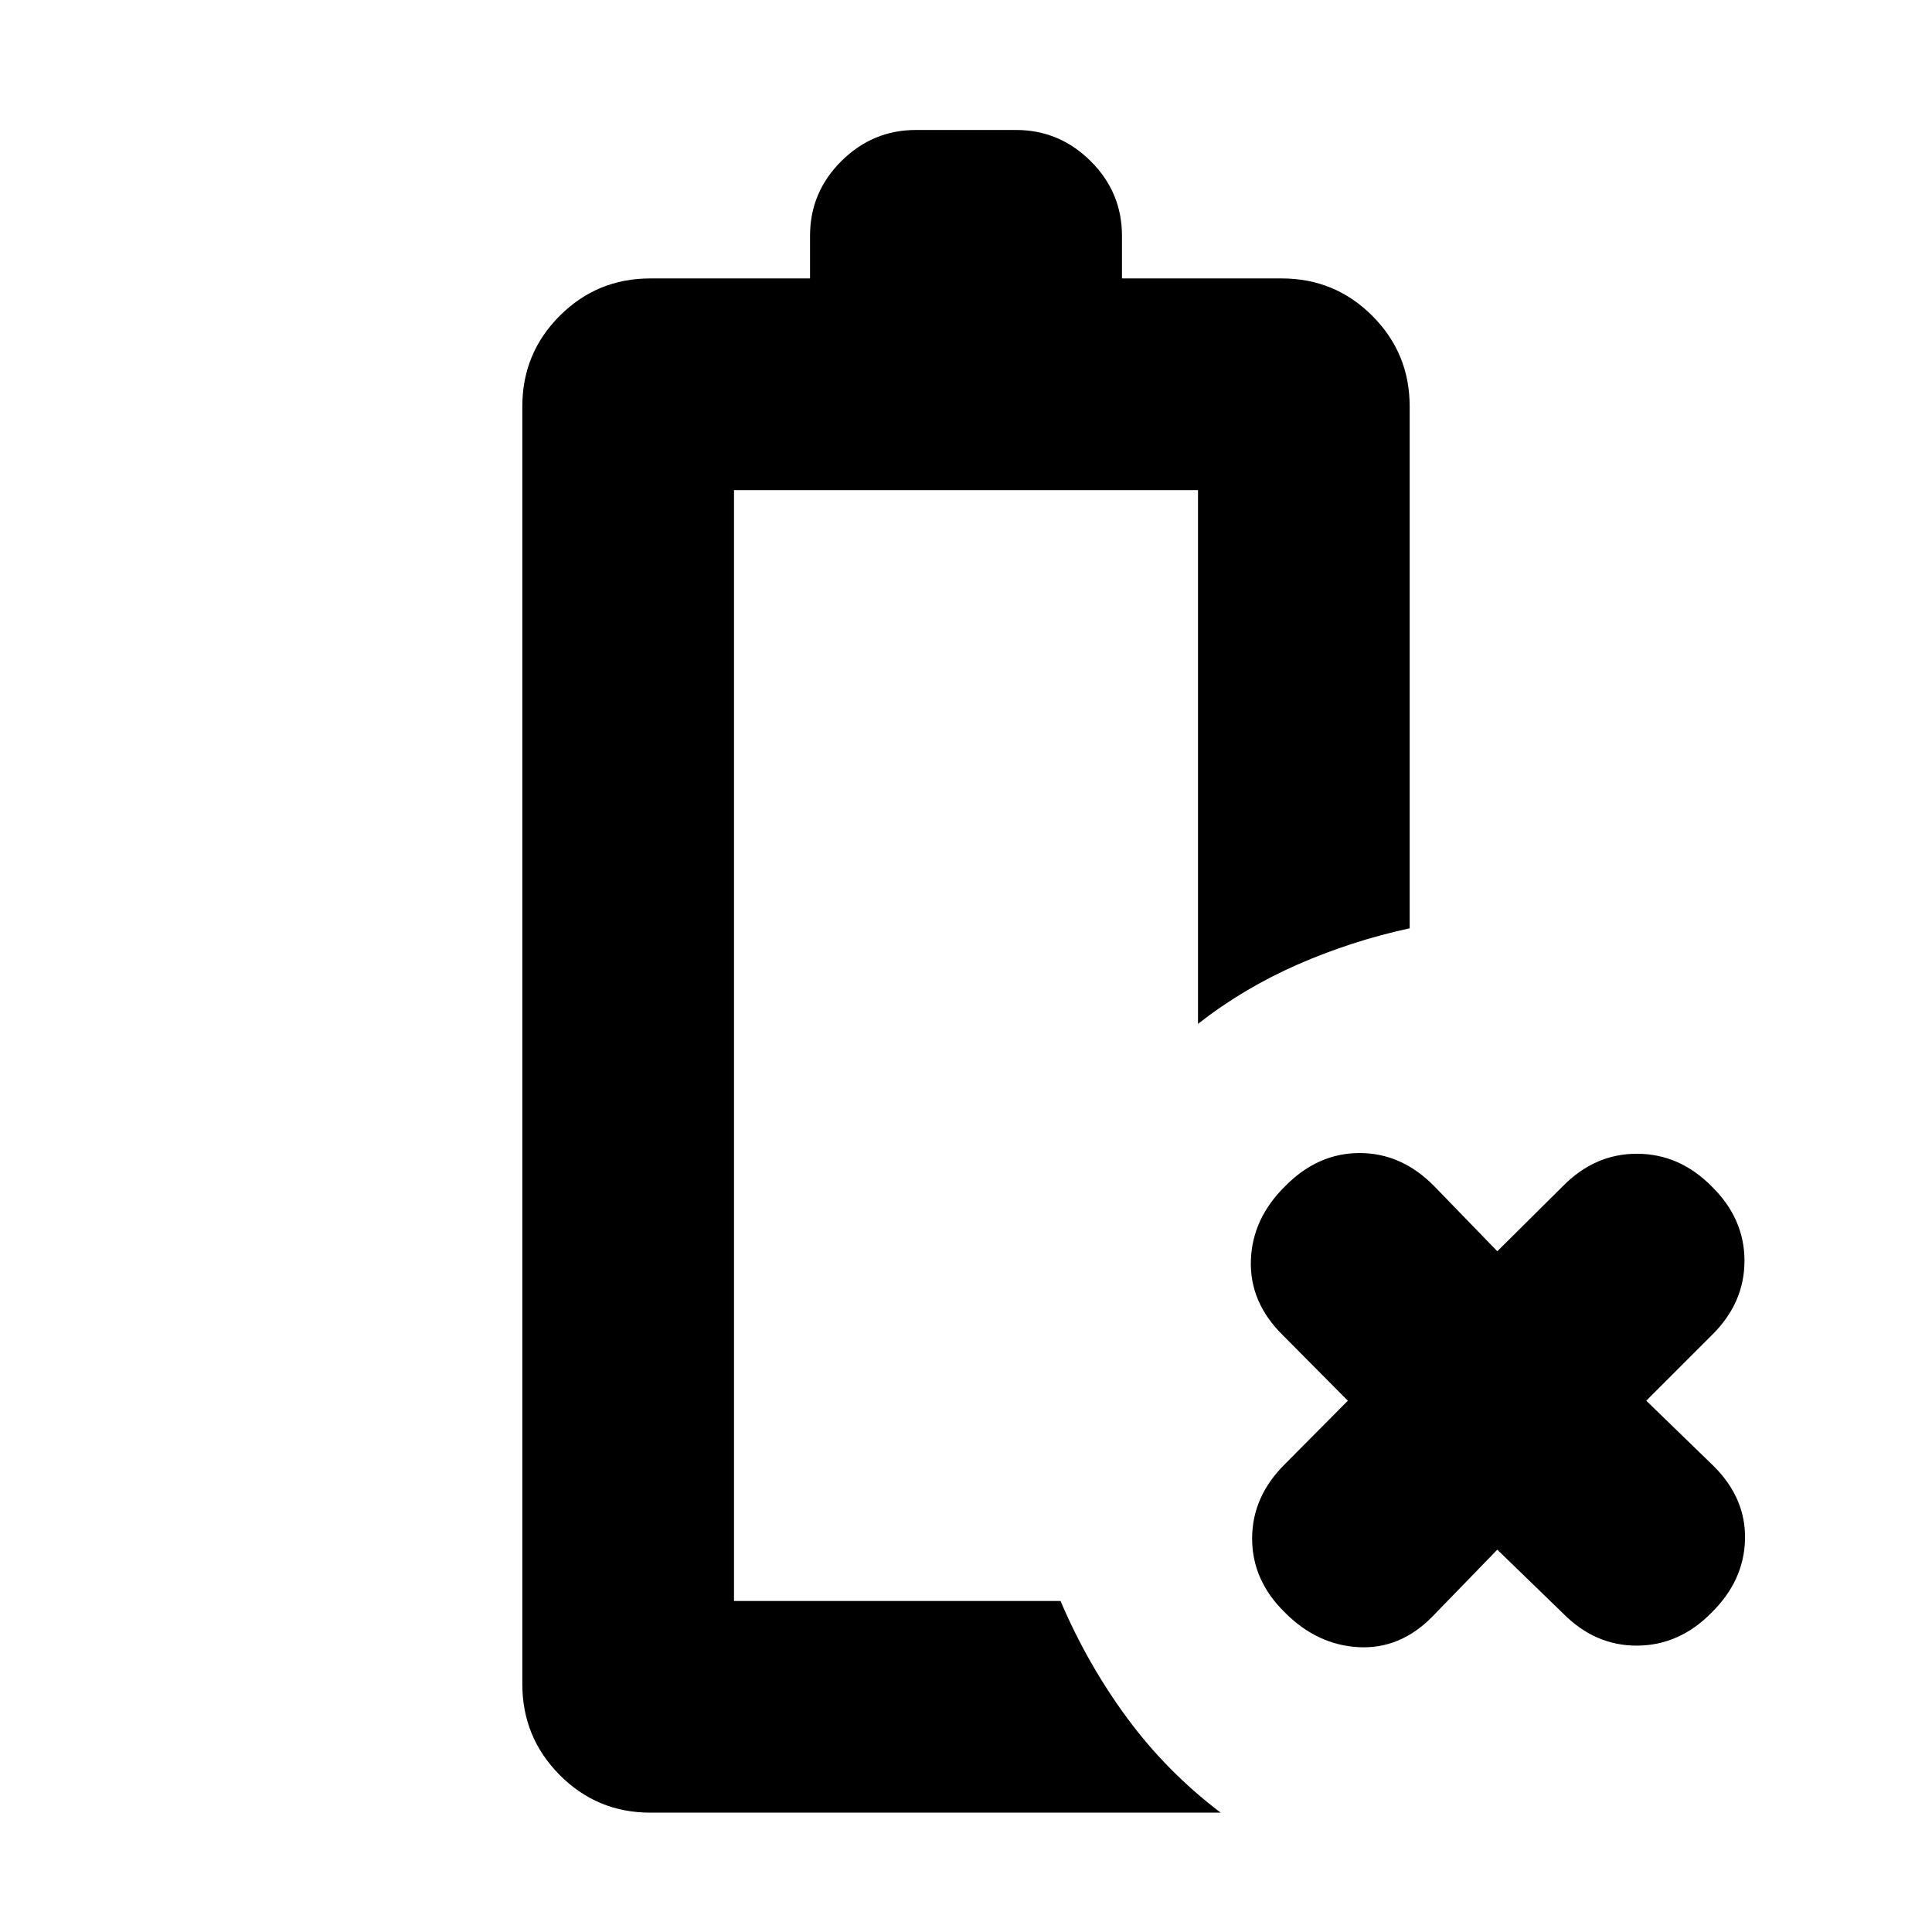 <svg xmlns="http://www.w3.org/2000/svg" height="20" viewBox="0 96 960 960" width="20"><path d="m744 866.022-32.609 33.608Q695.435 915.587 675 914.467q-20.435-1.119-36.391-17.076-16.435-15.956-16.435-36.891t16.435-37.13l31.13-31.37-32.369-32.609q-16.435-16.195-15.816-37.011.62-20.815 17.055-37.01 16.195-16.435 37.011-16.435 20.815 0 37.01 16.435L744 717.739l32.609-32.369q15.956-16.196 37.011-16.077 21.054.12 37.01 16.316 16.196 15.956 16.196 36.891t-16.196 36.891L818.022 792l33.608 32.609q15.957 15.956 15.457 36.391t-16.696 36.391q-15.956 16.196-36.891 16.316-20.935.119-36.891-16.077L744 866.022ZM323.13 996.696q-26.434 0-45.011-18.696-18.576-18.696-18.576-45.13V297.935q0-26.435 18.576-45.011 18.577-18.576 45.011-18.576h79.37v-21.174q0-21.674 15.576-37.131 15.576-15.456 37.011-15.456h49.826q21.435 0 37.011 15.456Q557.5 191.5 557.5 213.174v21.174h79.37q26.434 0 45.011 18.576 18.576 18.576 18.576 45.011v259.326q-28.913 6.282-55.707 18.021-26.793 11.74-49.467 29.457V339.522H364.717v552h162.261q13.239 31.152 32.935 57.945 19.696 26.794 46.609 47.229H323.13Zm41.587-105.174h162.261H504.217h22.761-162.261Z"/></svg>